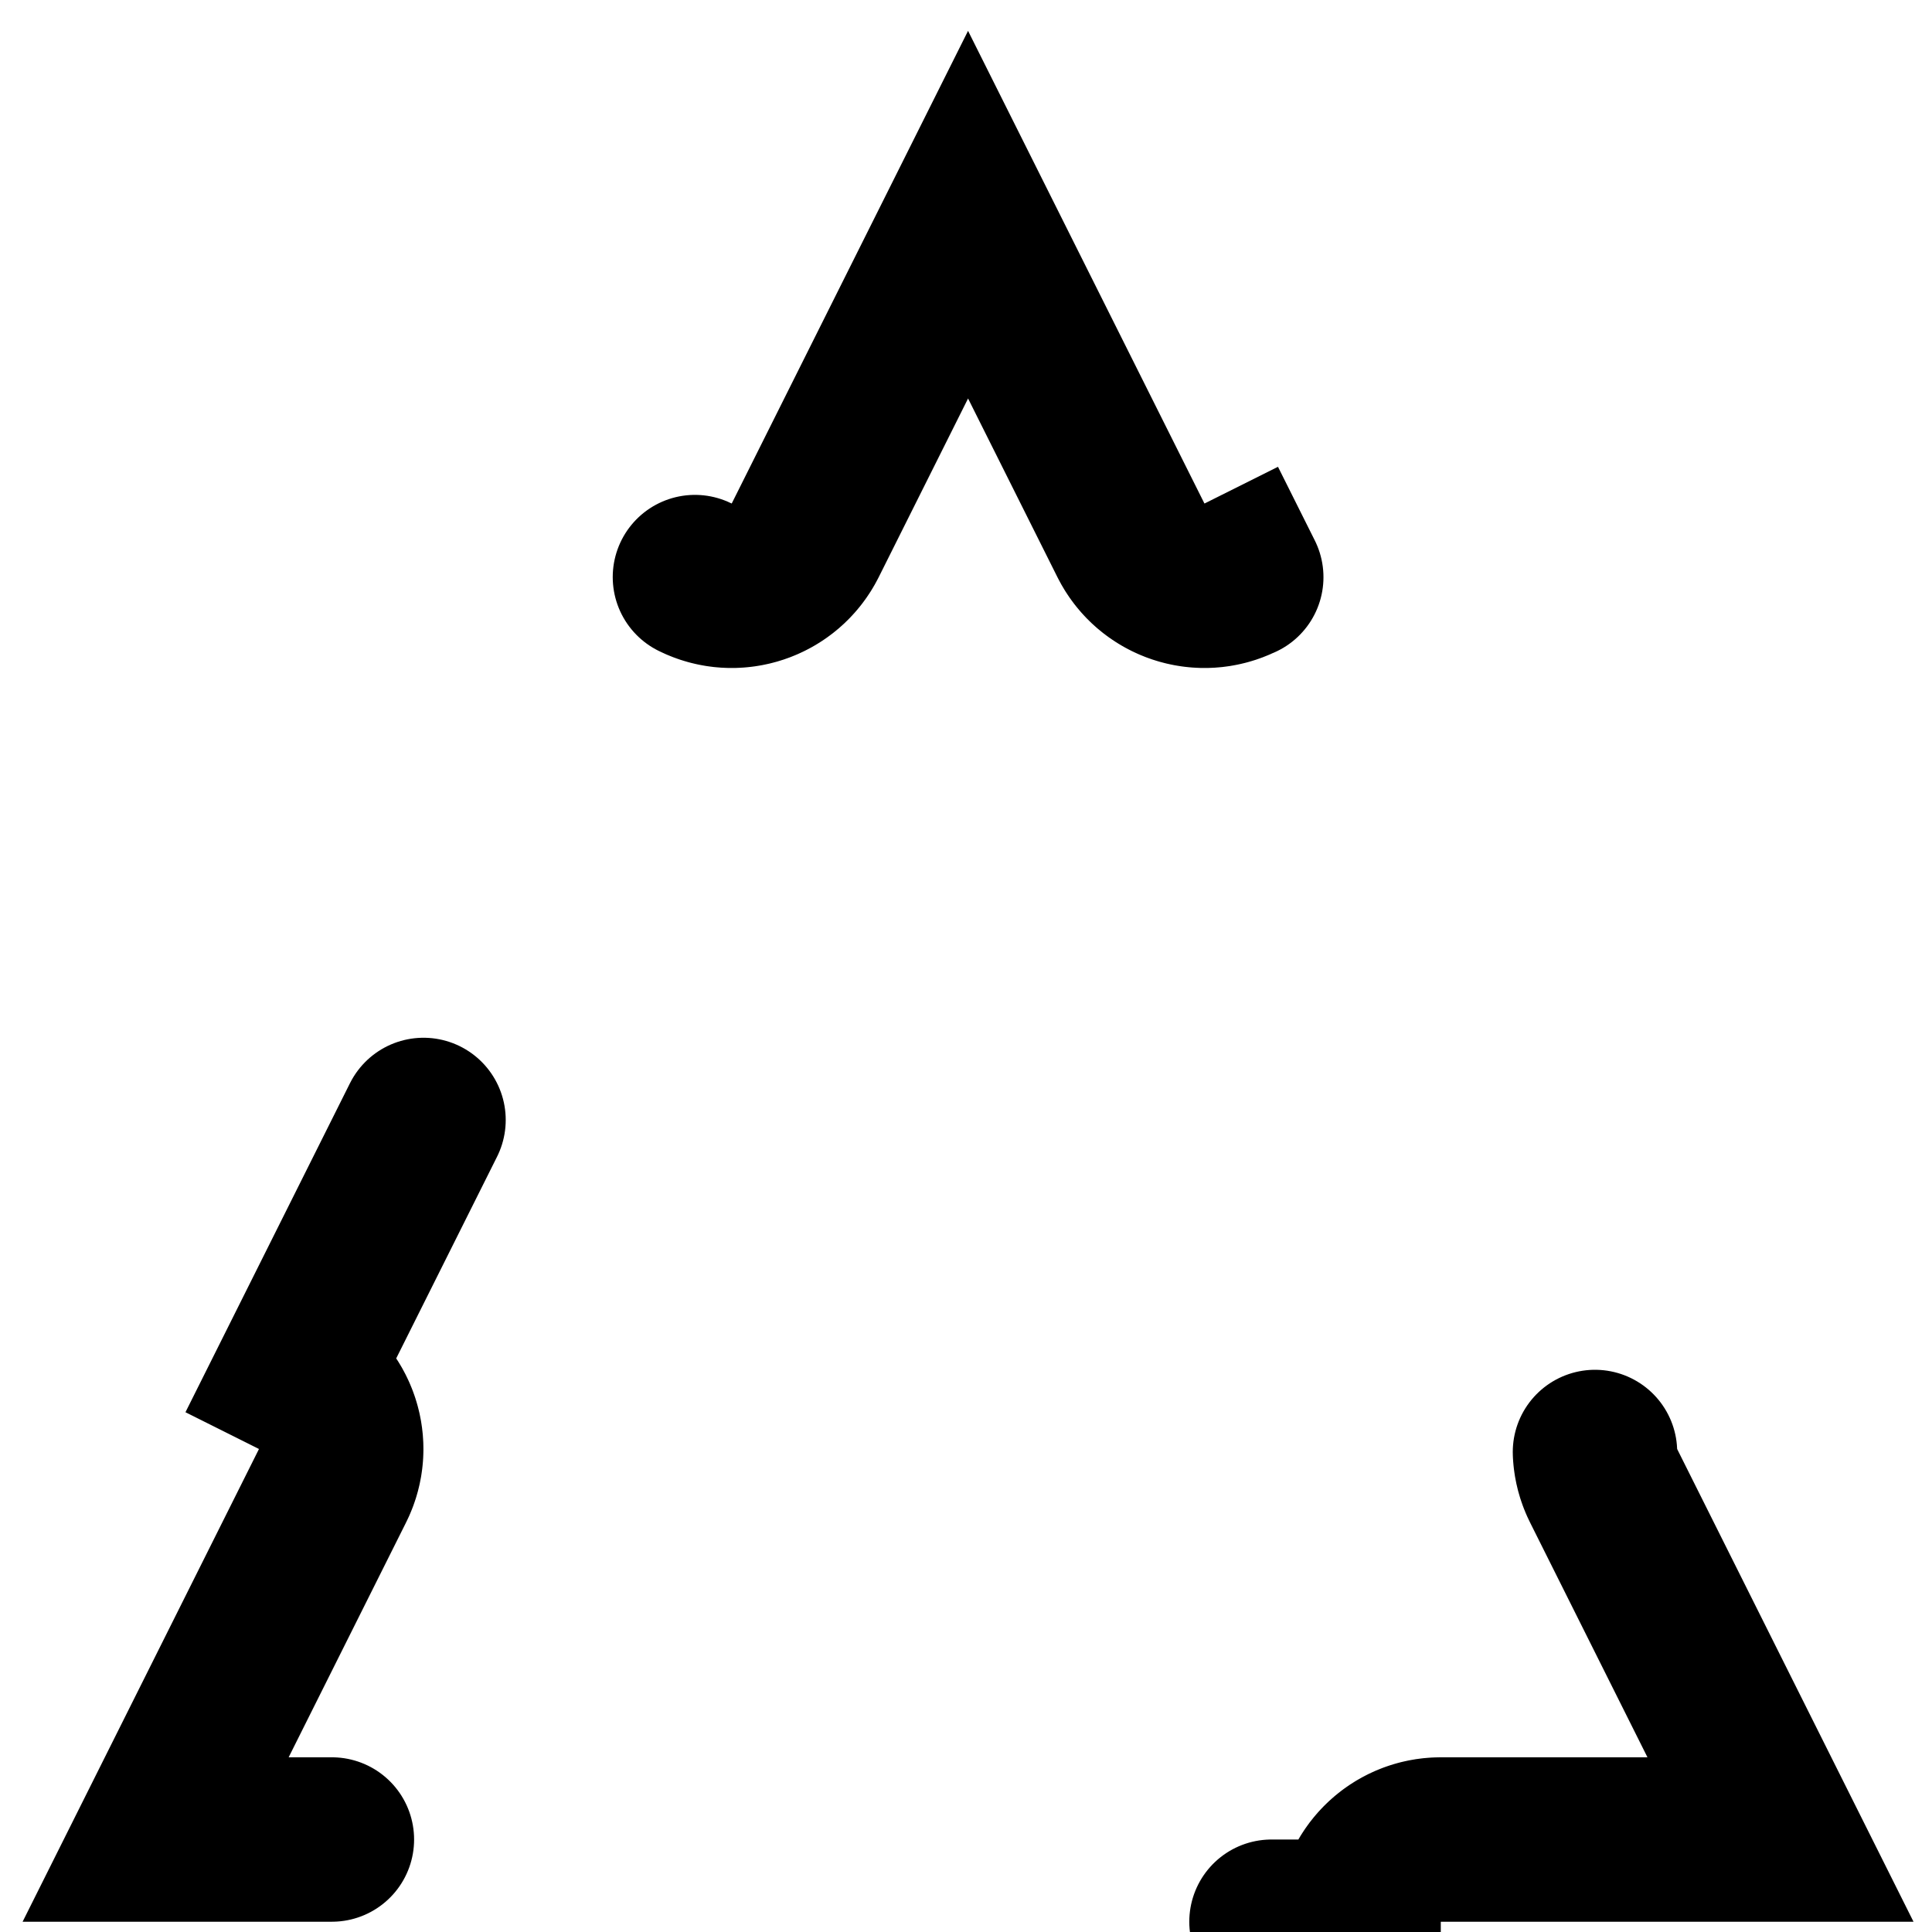 <svg width="47" height="47" viewBox="0 0 47 47" fill="none" xmlns="http://www.w3.org/2000/svg">
<path d="M16.906 14.039C17.894 14.533 19.095 14.132 19.589 13.144L23.55 5.222L27.512 13.144C28.006 14.132 29.207 14.533 30.195 14.039L39.906 33.461C38.918 33.955 38.517 35.157 39.011 36.144L43.314 44.75H35.05C33.946 44.75 33.05 45.645 33.05 46.75H14.05C14.05 45.645 13.155 44.75 12.05 44.75H3.786L8.089 36.144C8.583 35.157 8.183 33.955 7.195 33.461L16.906 14.039Z" stroke="black" stroke-width="4" stroke-linecap="round" stroke-dasharray="24 24"/>
</svg>
